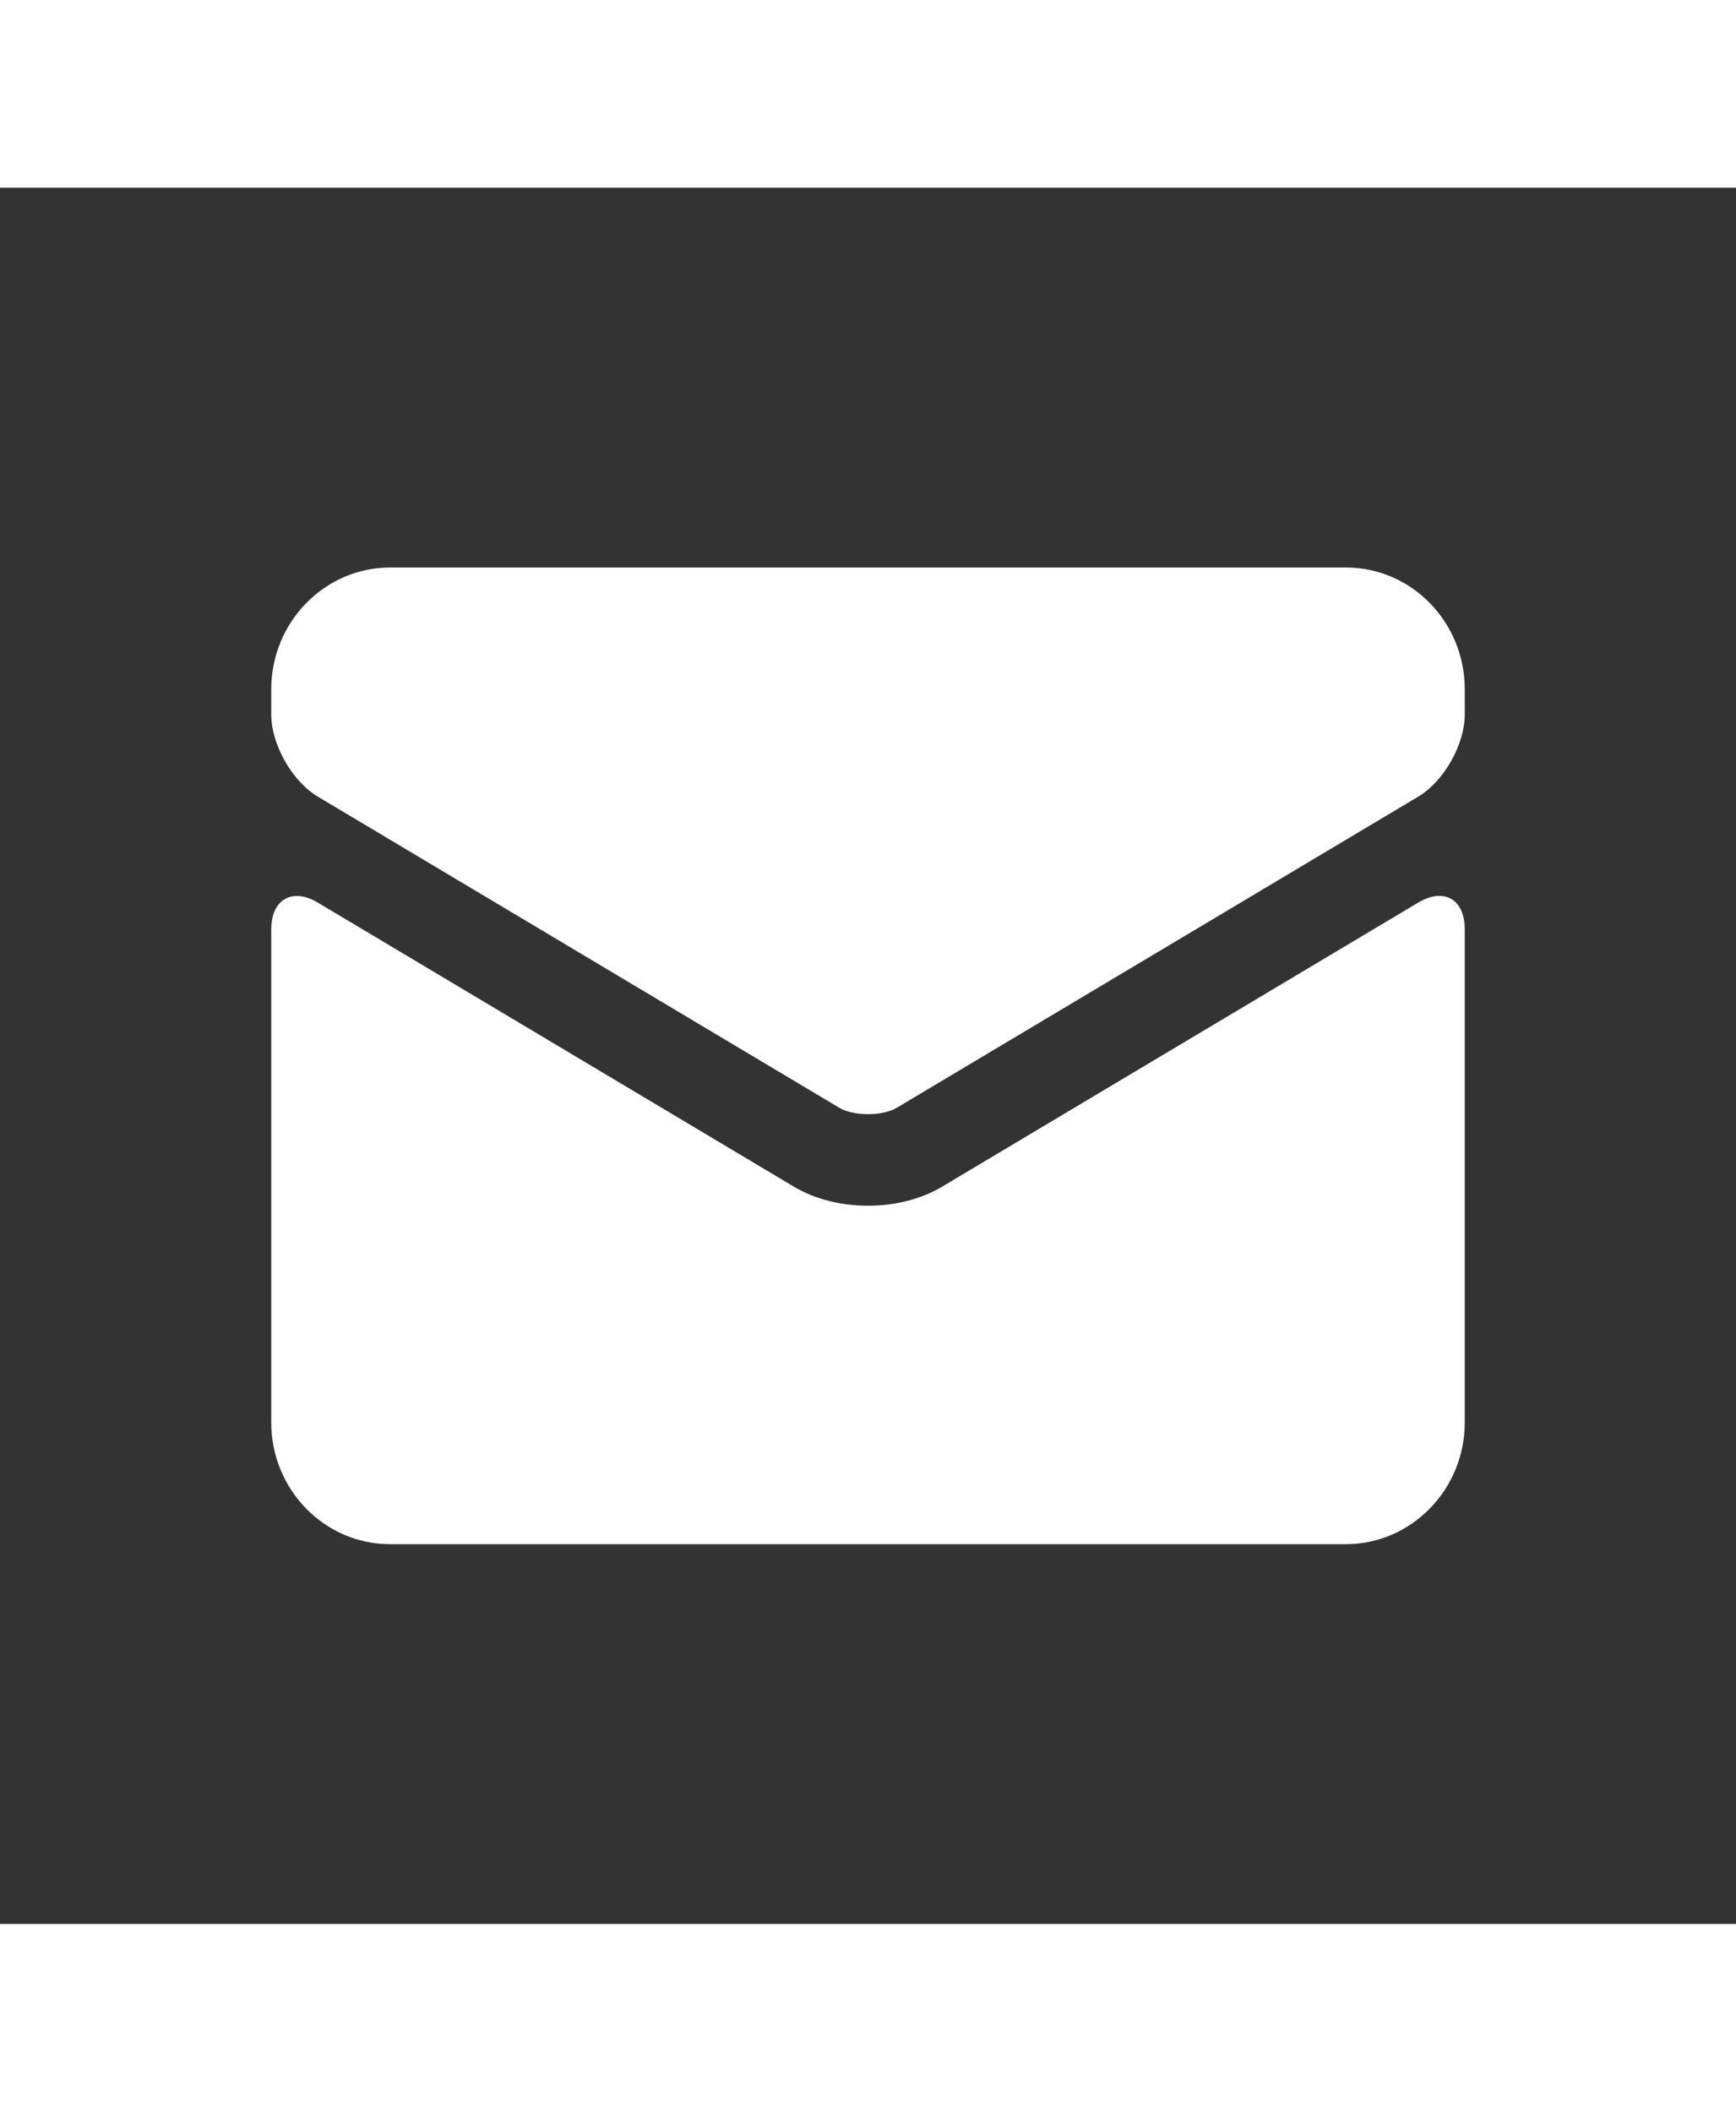 <svg xmlns="http://www.w3.org/2000/svg" xmlns:xlink="http://www.w3.org/1999/xlink" data-bind="foreach: svgParams.path,
                attr: {
                        alt: showAs,
                        viewBox: svgViewBox,
                        title: showAs
                        }, css : {
                        'wh-messenger-icon' : true
                        }" style="fill: white; width: 37px; height: 45px;" alt="Email" viewBox="0 0 32 32" title="Email" class="wh-messenger-icon">
    <rect x="0" y="0" width="32" height="32" fill="#333333" stroke="none"/>
    <path fill-rule="evenodd" data-bind="attr: {d: $data.d, opacity: $data.opacity}" d="M27 22.757c0 1.24-.988 2.243-2.19 2.243H7.19C5.98 25 5 23.994 5 22.757V13.67c0-.556.39-.773.855-.496l8.78 5.238c.782.467 1.95.467 2.73 0l8.78-5.238c.472-.28.855-.063.855.495v9.087z"></path>

    <path fill-rule="evenodd" data-bind="attr: {d: $data.d, opacity: $data.opacity}" d="M27 9.243C27 8.006 26.02 7 24.81 7H7.19C5.988 7 5 8.004 5 9.243v.465c0 .554.385 1.232.857 1.514l9.61 5.733c.267.16.8.16 1.067 0l9.61-5.733c.473-.283.856-.96.856-1.514v-.465z"></path>
</svg>
